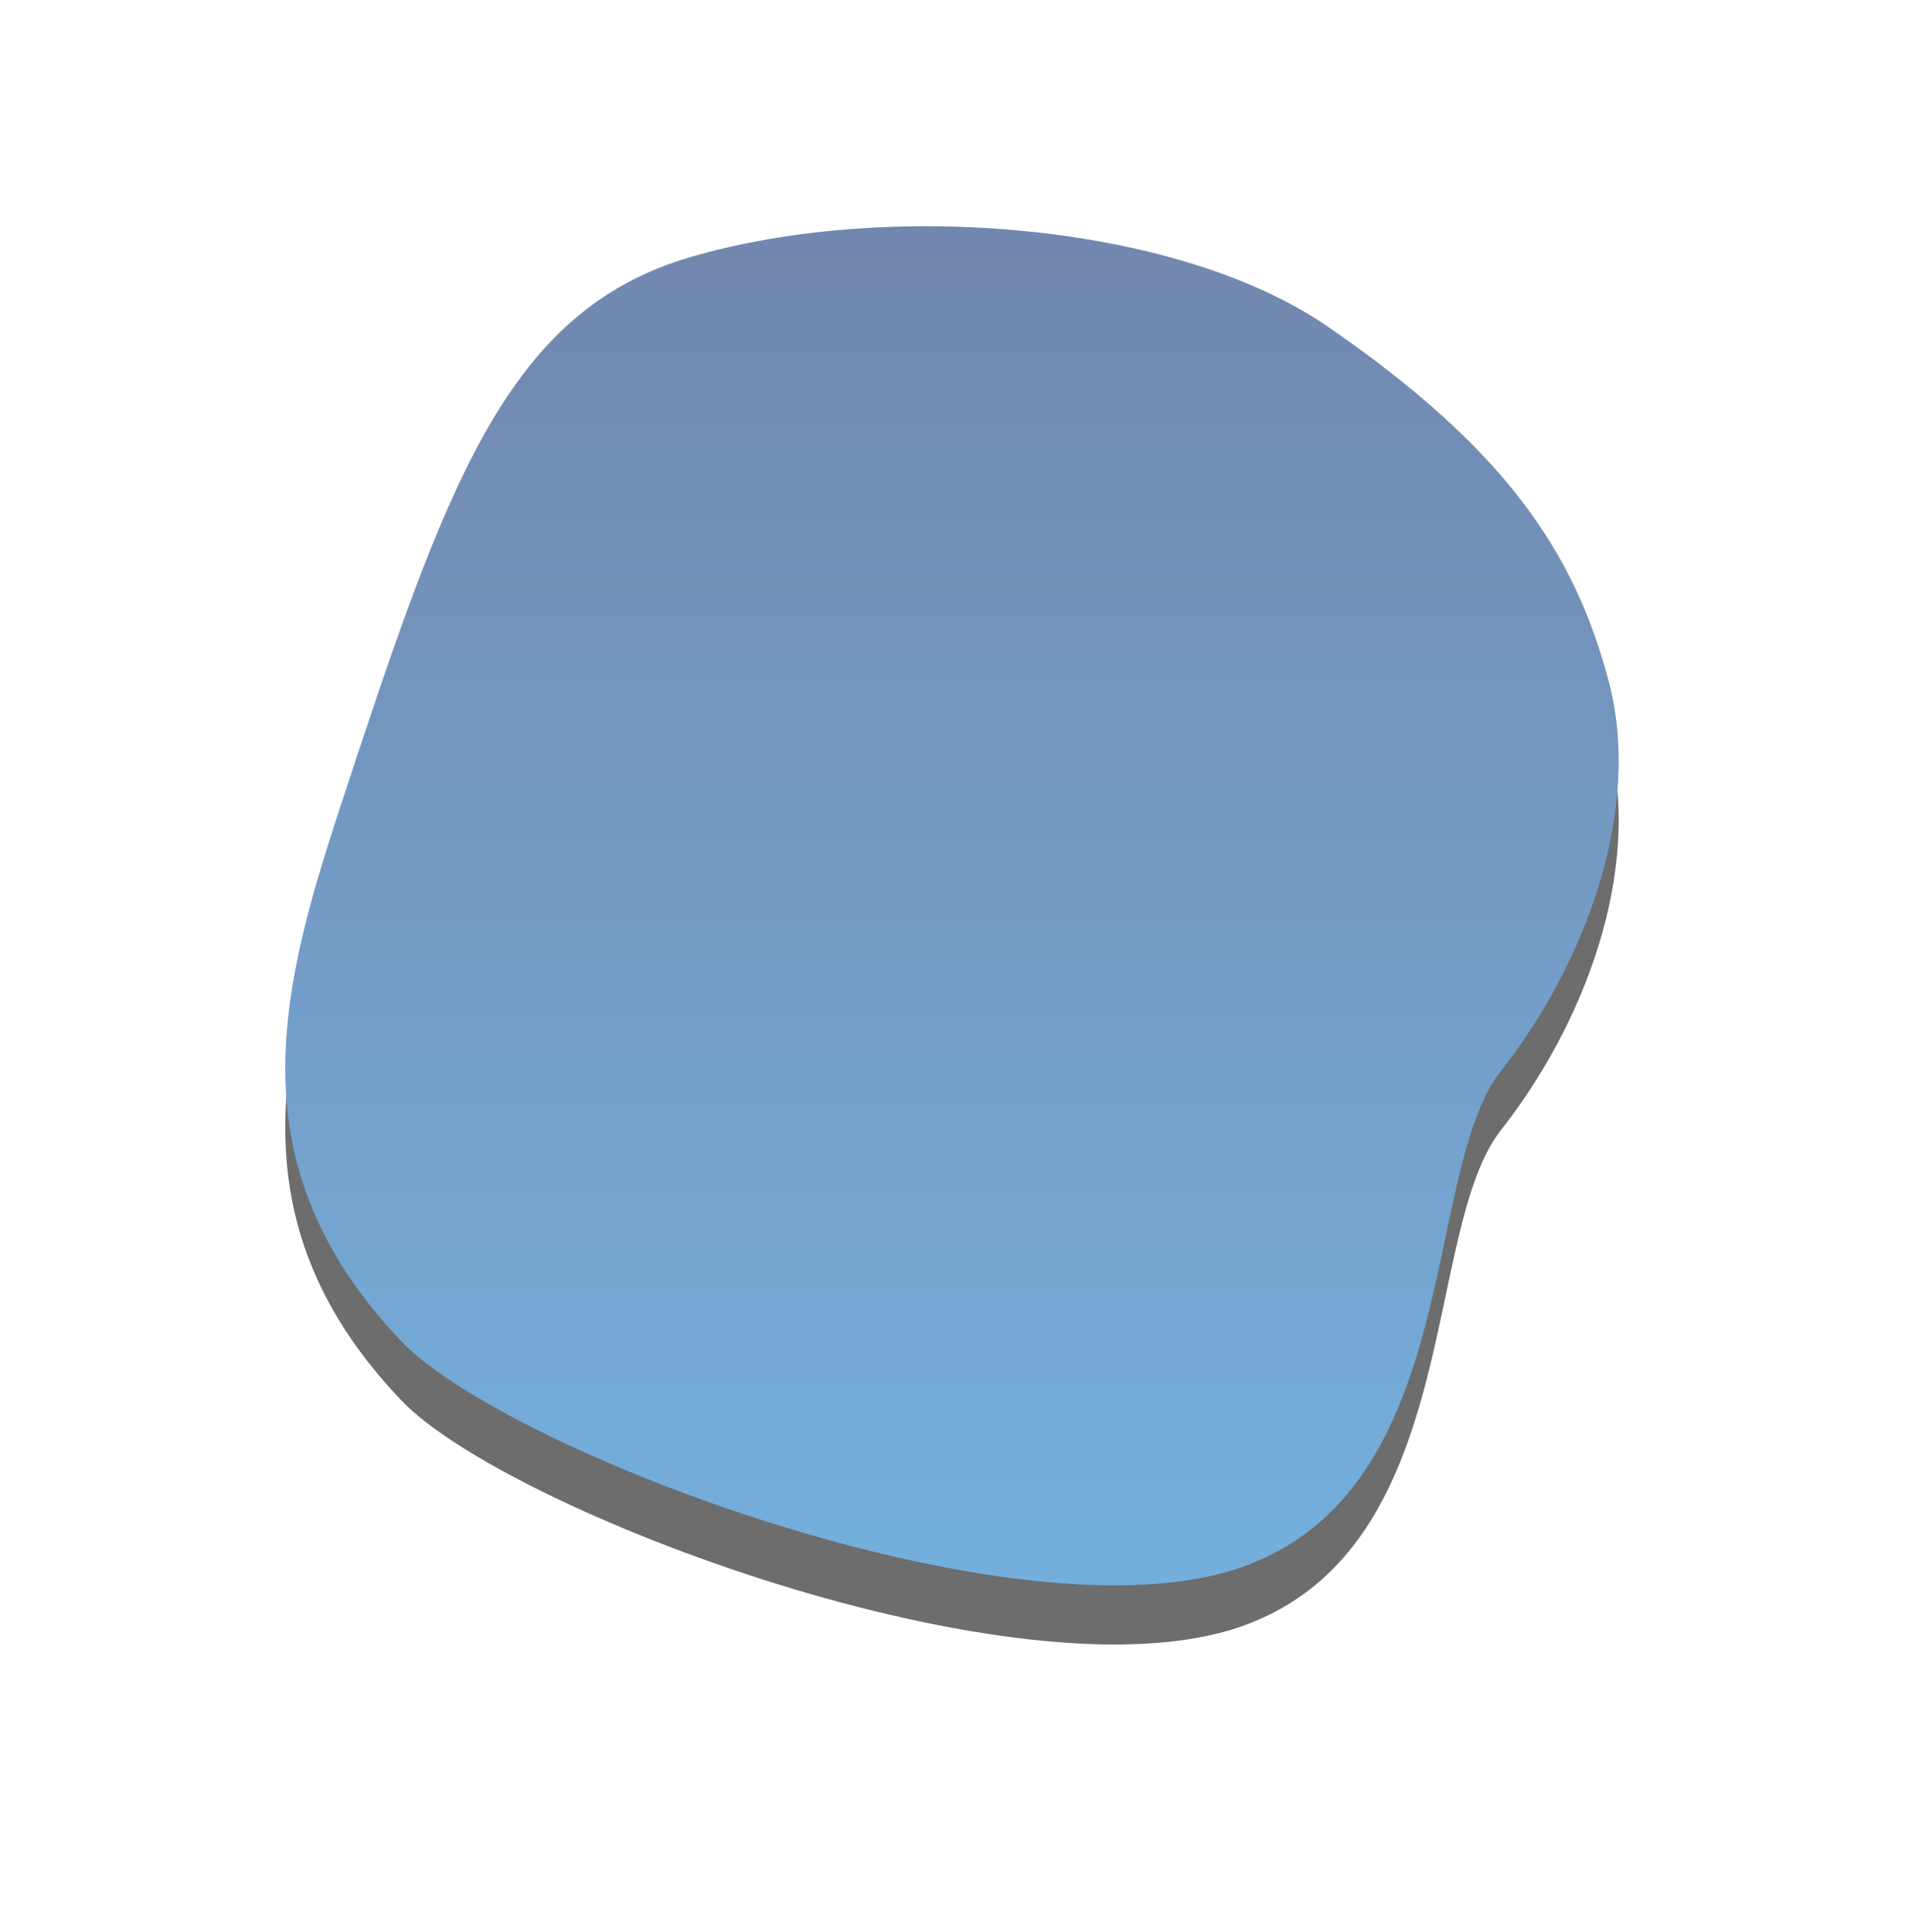 <?xml version="1.0" encoding="UTF-8"?>
<svg width="194px" height="196px" viewBox="0 0 194 196" version="1.1" xmlns="http://www.w3.org/2000/svg" xmlns:xlink="http://www.w3.org/1999/xlink">
    <!-- Generator: Sketch 57.1 (83088) - https://sketch.com -->
    <title>blob 12</title>
    <desc>Created with Sketch.</desc>
    <defs>
        <linearGradient x1="50%" y1="0%" x2="50%" y2="100%" id="linearGradient-1">
            <stop stop-color="#092C71" offset="0%"></stop>
            <stop stop-color="#0D77C6" offset="100%"></stop>
        </linearGradient>
        <path d="M97.11,136.33 C119.734,128.442 115.39,96.247 123.499,85.951 C131.77,75.451 137.989,59.768 134.4,46.307 C130.88,33.105 123.741,22.72 105.946,10.449 C90.604,-0.13 61.204,-2.45 41.293,3.371 C22.468,8.875 16.45,26.515 5.6,59.552 C-0.599,78.428 -4.793,95.799 11.9,113.36 C22.542,124.556 74.486,144.219 97.11,136.33 Z" id="path-2"></path>
        <filter x="-35.5%" y="-30.5%" width="171.0%" height="169.6%" filterUnits="objectBoundingBox" id="filter-3">
            <feOffset dx="0" dy="6" in="SourceAlpha" result="shadowOffsetOuter1"></feOffset>
            <feGaussianBlur stdDeviation="15" in="shadowOffsetOuter1" result="shadowBlurOuter1"></feGaussianBlur>
            <feColorMatrix values="0 0 0 0 0   0 0 0 0 0   0 0 0 0 0  0 0 0 0.5 0" type="matrix" in="shadowBlurOuter1"></feColorMatrix>
        </filter>
    </defs>
    <g id="TCO19-Scorecard" stroke="none" stroke-width="1" fill="none" fill-rule="evenodd" opacity="0.572">
        <g id="08-Winner-Announcement" transform="translate(-1345, -171)">
            <g id="Group-5" transform="translate(1049, 193)">
                <g id="Group-4" transform="translate(324.8, 0.7)">
                    <g id="Elements-/-pic-finalist-/-12-ready">
                        <g id="blob-12">
                            <use fill="black" fill-opacity="1" filter="url(#filter-3)" xlink:href="#path-2"></use>
                            <use fill="url(#linearGradient-1)" fill-rule="evenodd" xlink:href="#path-2"></use>
                        </g>
                    </g>
                </g>
            </g>
        </g>
    </g>
</svg>